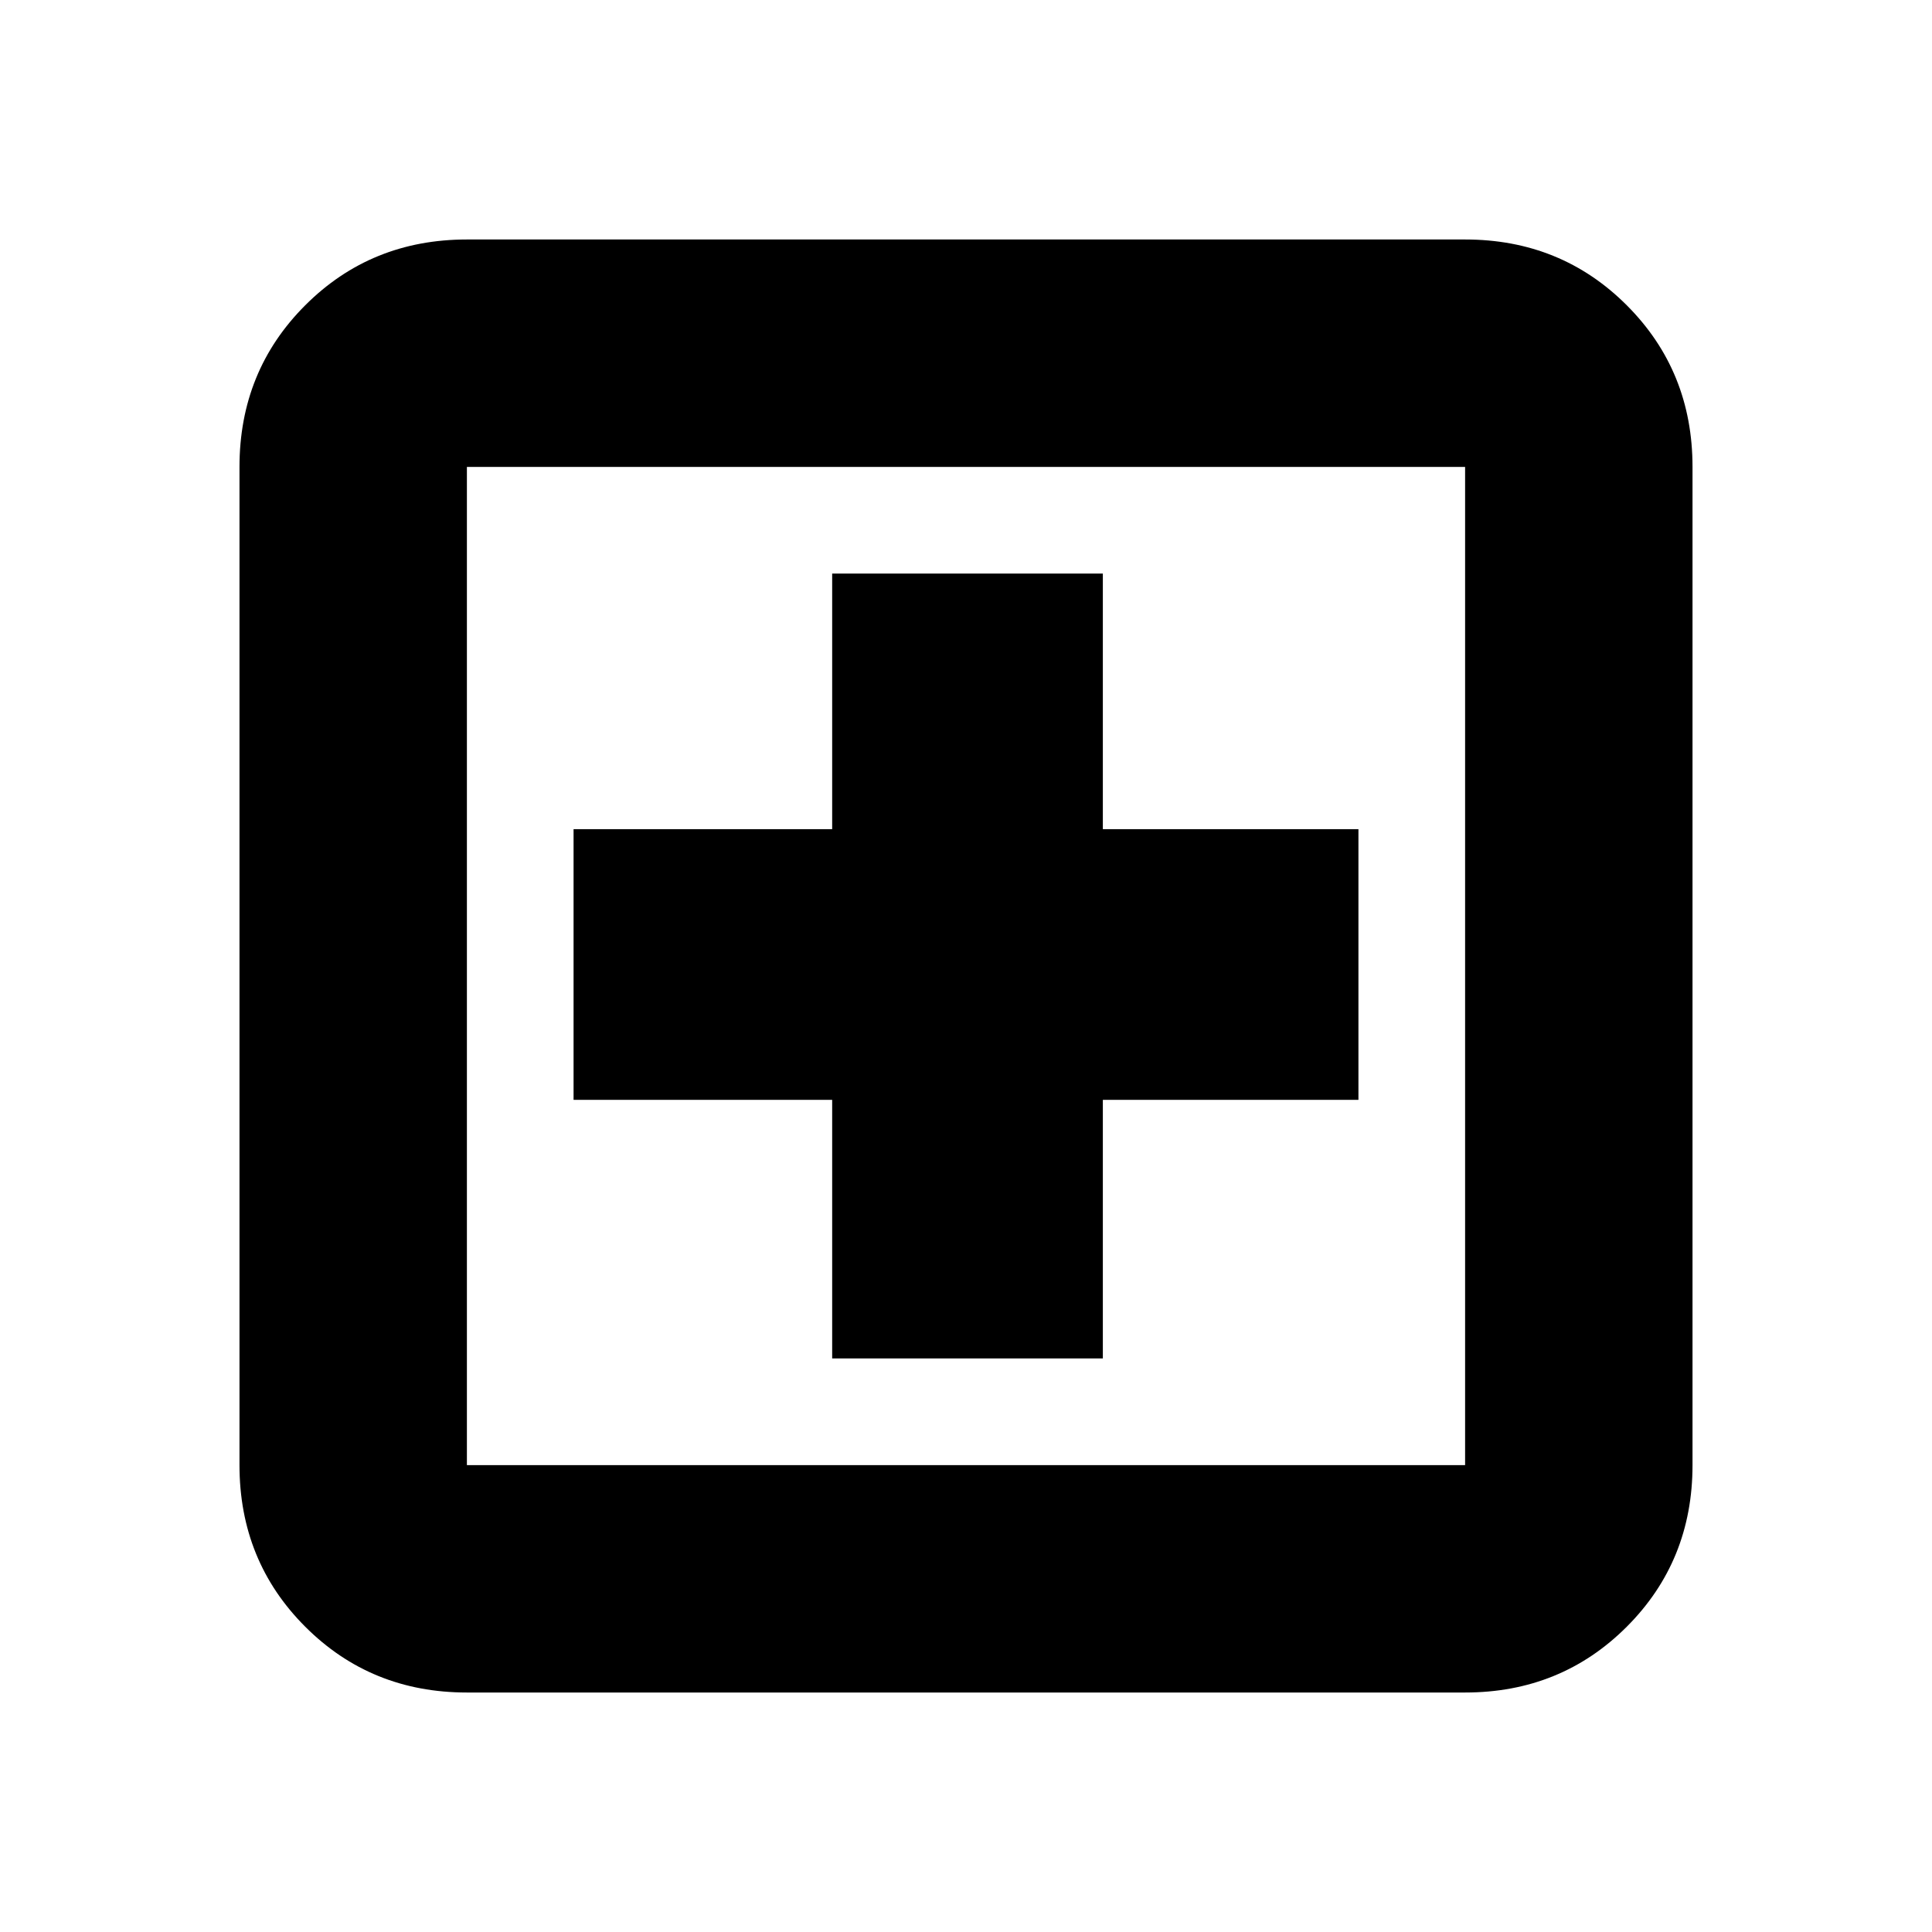 <svg xmlns="http://www.w3.org/2000/svg" height="20" viewBox="0 -960 960 960" width="20"><path d="M413.5-285H548v-128.5h127V-548H548v-127H413.5v127H285v134.5h128.5V-285ZM232-119q-47.64 0-80.32-32.68Q119-184.36 119-232v-496q0-47.64 32.68-80.32Q184.36-841 232-841h496q47.64 0 80.32 32.68Q841-775.64 841-728v496q0 47.64-32.68 80.32Q775.64-119 728-119H232Zm0-113h496v-496H232v496Zm0-496v496-496Z"/></svg>